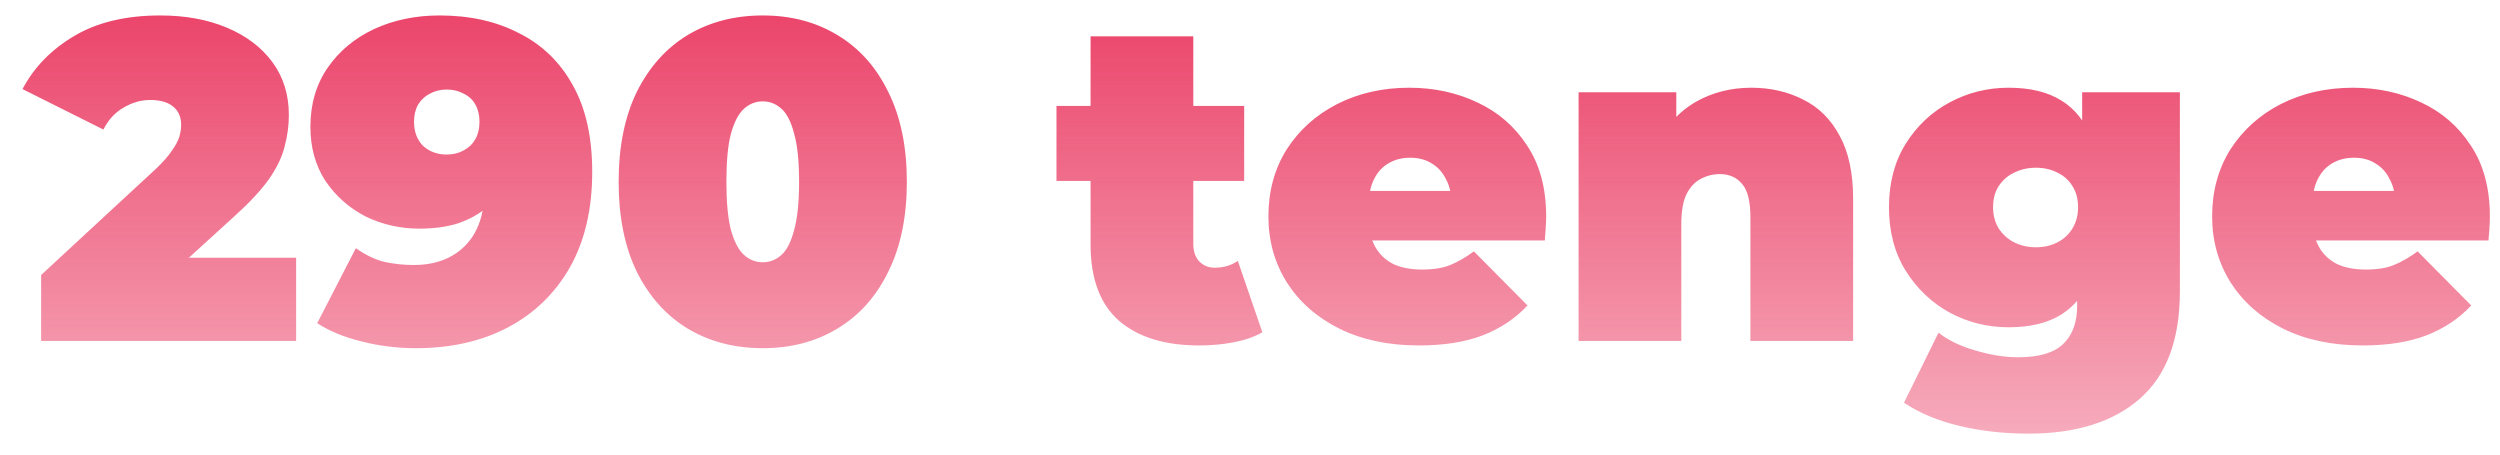 <svg width="88" height="16" viewBox="0 0 88 16" fill="none" xmlns="http://www.w3.org/2000/svg">
<path d="M1.448 12V9.68L5.496 5.936C5.752 5.691 5.939 5.477 6.056 5.296C6.184 5.115 6.269 4.955 6.312 4.816C6.355 4.667 6.376 4.528 6.376 4.4C6.376 4.123 6.285 3.909 6.104 3.76C5.923 3.6 5.651 3.52 5.288 3.52C4.957 3.52 4.643 3.611 4.344 3.792C4.045 3.963 3.811 4.219 3.64 4.56L0.792 3.136C1.197 2.368 1.805 1.744 2.616 1.264C3.427 0.784 4.435 0.544 5.64 0.544C6.525 0.544 7.309 0.688 7.992 0.976C8.675 1.264 9.208 1.669 9.592 2.192C9.976 2.715 10.168 3.333 10.168 4.048C10.168 4.411 10.12 4.773 10.024 5.136C9.939 5.499 9.757 5.883 9.48 6.288C9.203 6.683 8.792 7.125 8.248 7.616L5.208 10.384L4.616 9.072H10.424V12H1.448ZM15.47 0.544C16.537 0.544 17.47 0.752 18.27 1.168C19.081 1.573 19.71 2.181 20.158 2.992C20.617 3.803 20.846 4.821 20.846 6.048C20.846 7.36 20.585 8.48 20.062 9.408C19.54 10.325 18.814 11.029 17.886 11.52C16.958 12.011 15.876 12.256 14.638 12.256C13.977 12.256 13.337 12.176 12.718 12.016C12.11 11.867 11.593 11.653 11.166 11.376L12.526 8.736C12.857 8.971 13.188 9.131 13.518 9.216C13.86 9.291 14.206 9.328 14.558 9.328C15.316 9.328 15.918 9.104 16.366 8.656C16.825 8.197 17.054 7.536 17.054 6.672C17.054 6.512 17.054 6.357 17.054 6.208C17.054 6.048 17.054 5.888 17.054 5.728L17.918 6.352C17.716 6.715 17.465 7.024 17.166 7.28C16.878 7.525 16.537 7.717 16.142 7.856C15.748 7.984 15.289 8.048 14.766 8.048C14.084 8.048 13.449 7.904 12.862 7.616C12.286 7.317 11.817 6.901 11.454 6.368C11.102 5.824 10.926 5.189 10.926 4.464C10.926 3.664 11.129 2.971 11.534 2.384C11.94 1.797 12.484 1.344 13.166 1.024C13.86 0.704 14.628 0.544 15.47 0.544ZM15.726 3.152C15.502 3.152 15.305 3.2 15.134 3.296C14.964 3.381 14.825 3.509 14.718 3.68C14.622 3.851 14.574 4.053 14.574 4.288C14.574 4.64 14.681 4.923 14.894 5.136C15.118 5.339 15.396 5.44 15.726 5.44C15.95 5.44 16.148 5.392 16.318 5.296C16.5 5.2 16.638 5.067 16.734 4.896C16.83 4.725 16.878 4.523 16.878 4.288C16.878 4.053 16.83 3.851 16.734 3.68C16.638 3.509 16.5 3.381 16.318 3.296C16.148 3.2 15.95 3.152 15.726 3.152ZM26.849 12.256C25.857 12.256 24.977 12.027 24.209 11.568C23.451 11.109 22.854 10.443 22.416 9.568C21.99 8.693 21.776 7.637 21.776 6.4C21.776 5.163 21.99 4.107 22.416 3.232C22.854 2.357 23.451 1.691 24.209 1.232C24.977 0.773 25.857 0.544 26.849 0.544C27.84 0.544 28.715 0.773 29.473 1.232C30.241 1.691 30.838 2.357 31.265 3.232C31.702 4.107 31.921 5.163 31.921 6.4C31.921 7.637 31.702 8.693 31.265 9.568C30.838 10.443 30.241 11.109 29.473 11.568C28.715 12.027 27.84 12.256 26.849 12.256ZM26.849 9.232C27.094 9.232 27.312 9.147 27.505 8.976C27.697 8.805 27.846 8.512 27.953 8.096C28.07 7.68 28.128 7.115 28.128 6.4C28.128 5.675 28.07 5.109 27.953 4.704C27.846 4.288 27.697 3.995 27.505 3.824C27.312 3.653 27.094 3.568 26.849 3.568C26.603 3.568 26.384 3.653 26.192 3.824C26 3.995 25.846 4.288 25.729 4.704C25.622 5.109 25.569 5.675 25.569 6.4C25.569 7.115 25.622 7.68 25.729 8.096C25.846 8.512 26 8.805 26.192 8.976C26.384 9.147 26.603 9.232 26.849 9.232ZM42.212 12.16C41.006 12.16 40.068 11.872 39.395 11.296C38.724 10.709 38.388 9.813 38.388 8.608V1.28H42.004V8.576C42.004 8.843 42.073 9.051 42.212 9.2C42.361 9.349 42.542 9.424 42.755 9.424C43.065 9.424 43.337 9.344 43.572 9.184L44.435 11.696C44.158 11.856 43.822 11.973 43.428 12.048C43.044 12.123 42.638 12.16 42.212 12.16ZM37.188 6.368V3.728H43.795V6.368H37.188ZM49.944 12.16C48.878 12.16 47.944 11.963 47.145 11.568C46.355 11.173 45.742 10.635 45.304 9.952C44.867 9.259 44.648 8.48 44.648 7.616C44.648 6.731 44.862 5.947 45.288 5.264C45.726 4.581 46.318 4.048 47.065 3.664C47.822 3.28 48.67 3.088 49.608 3.088C50.472 3.088 51.267 3.259 51.992 3.6C52.728 3.941 53.315 4.448 53.752 5.12C54.2 5.792 54.425 6.624 54.425 7.616C54.425 7.744 54.419 7.888 54.408 8.048C54.398 8.197 54.387 8.336 54.377 8.464H47.641V6.72H52.456L51.096 7.184C51.096 6.843 51.032 6.555 50.904 6.32C50.787 6.075 50.622 5.888 50.408 5.76C50.195 5.621 49.939 5.552 49.641 5.552C49.342 5.552 49.081 5.621 48.856 5.76C48.643 5.888 48.478 6.075 48.361 6.32C48.243 6.555 48.184 6.843 48.184 7.184V7.728C48.184 8.101 48.259 8.421 48.408 8.688C48.558 8.955 48.771 9.157 49.048 9.296C49.326 9.424 49.662 9.488 50.056 9.488C50.462 9.488 50.792 9.435 51.048 9.328C51.315 9.221 51.593 9.061 51.88 8.848L53.769 10.752C53.342 11.211 52.814 11.563 52.184 11.808C51.566 12.043 50.819 12.16 49.944 12.16ZM61.646 3.088C62.318 3.088 62.926 3.227 63.47 3.504C64.014 3.771 64.44 4.192 64.75 4.768C65.07 5.344 65.23 6.091 65.23 7.008V12H61.614V7.632C61.614 7.088 61.518 6.704 61.326 6.48C61.134 6.245 60.872 6.128 60.542 6.128C60.296 6.128 60.067 6.187 59.854 6.304C59.651 6.411 59.486 6.592 59.358 6.848C59.24 7.104 59.182 7.451 59.182 7.888V12H55.566V3.248H59.006V5.808L58.318 5.072C58.659 4.411 59.118 3.915 59.694 3.584C60.28 3.253 60.931 3.088 61.646 3.088ZM71.404 15.264C70.54 15.264 69.73 15.173 68.972 14.992C68.215 14.811 67.564 14.539 67.02 14.176L68.236 11.712C68.578 11.979 69.01 12.187 69.532 12.336C70.066 12.496 70.567 12.576 71.036 12.576C71.783 12.576 72.316 12.416 72.636 12.096C72.956 11.787 73.116 11.339 73.116 10.752V10.016L73.276 7.296L73.292 4.576V3.248H76.732V10.256C76.732 11.952 76.263 13.211 75.324 14.032C74.386 14.853 73.079 15.264 71.404 15.264ZM70.7 11.52C69.964 11.52 69.276 11.349 68.636 11.008C67.996 10.656 67.479 10.165 67.084 9.536C66.69 8.907 66.492 8.16 66.492 7.296C66.492 6.432 66.69 5.685 67.084 5.056C67.479 4.427 67.996 3.941 68.636 3.6C69.276 3.259 69.964 3.088 70.7 3.088C71.458 3.088 72.076 3.237 72.556 3.536C73.047 3.835 73.41 4.299 73.644 4.928C73.879 5.547 73.996 6.336 73.996 7.296C73.996 8.256 73.879 9.051 73.644 9.68C73.41 10.299 73.047 10.763 72.556 11.072C72.076 11.371 71.458 11.52 70.7 11.52ZM71.66 8.704C71.948 8.704 72.204 8.645 72.428 8.528C72.652 8.411 72.828 8.245 72.956 8.032C73.084 7.819 73.148 7.573 73.148 7.296C73.148 7.008 73.084 6.763 72.956 6.56C72.828 6.347 72.652 6.187 72.428 6.08C72.204 5.963 71.948 5.904 71.66 5.904C71.383 5.904 71.127 5.963 70.892 6.08C70.668 6.187 70.487 6.347 70.348 6.56C70.22 6.763 70.156 7.008 70.156 7.296C70.156 7.573 70.22 7.819 70.348 8.032C70.487 8.245 70.668 8.411 70.892 8.528C71.127 8.645 71.383 8.704 71.66 8.704ZM83.163 12.16C82.097 12.16 81.163 11.963 80.363 11.568C79.574 11.173 78.961 10.635 78.523 9.952C78.086 9.259 77.867 8.48 77.867 7.616C77.867 6.731 78.081 5.947 78.507 5.264C78.945 4.581 79.537 4.048 80.283 3.664C81.041 3.28 81.889 3.088 82.827 3.088C83.691 3.088 84.486 3.259 85.211 3.6C85.947 3.941 86.534 4.448 86.971 5.12C87.419 5.792 87.643 6.624 87.643 7.616C87.643 7.744 87.638 7.888 87.627 8.048C87.617 8.197 87.606 8.336 87.595 8.464H80.859V6.72H85.675L84.315 7.184C84.315 6.843 84.251 6.555 84.123 6.32C84.006 6.075 83.841 5.888 83.627 5.76C83.414 5.621 83.158 5.552 82.859 5.552C82.561 5.552 82.299 5.621 82.075 5.76C81.862 5.888 81.697 6.075 81.579 6.32C81.462 6.555 81.403 6.843 81.403 7.184V7.728C81.403 8.101 81.478 8.421 81.627 8.688C81.777 8.955 81.99 9.157 82.267 9.296C82.545 9.424 82.881 9.488 83.275 9.488C83.681 9.488 84.011 9.435 84.267 9.328C84.534 9.221 84.811 9.061 85.099 8.848L86.987 10.752C86.561 11.211 86.033 11.563 85.403 11.808C84.785 12.043 84.038 12.16 83.163 12.16Z" fill="url(#paint0_linear_6_294)"/>
<defs>
<linearGradient id="paint0_linear_6_294" x1="60" y1="-4" x2="60" y2="27.5" gradientUnits="userSpaceOnUse">
<stop stop-color="#E82652"/>
<stop offset="1" stop-color="#E82652" stop-opacity="0"/>
</linearGradient>
</defs>
</svg>
